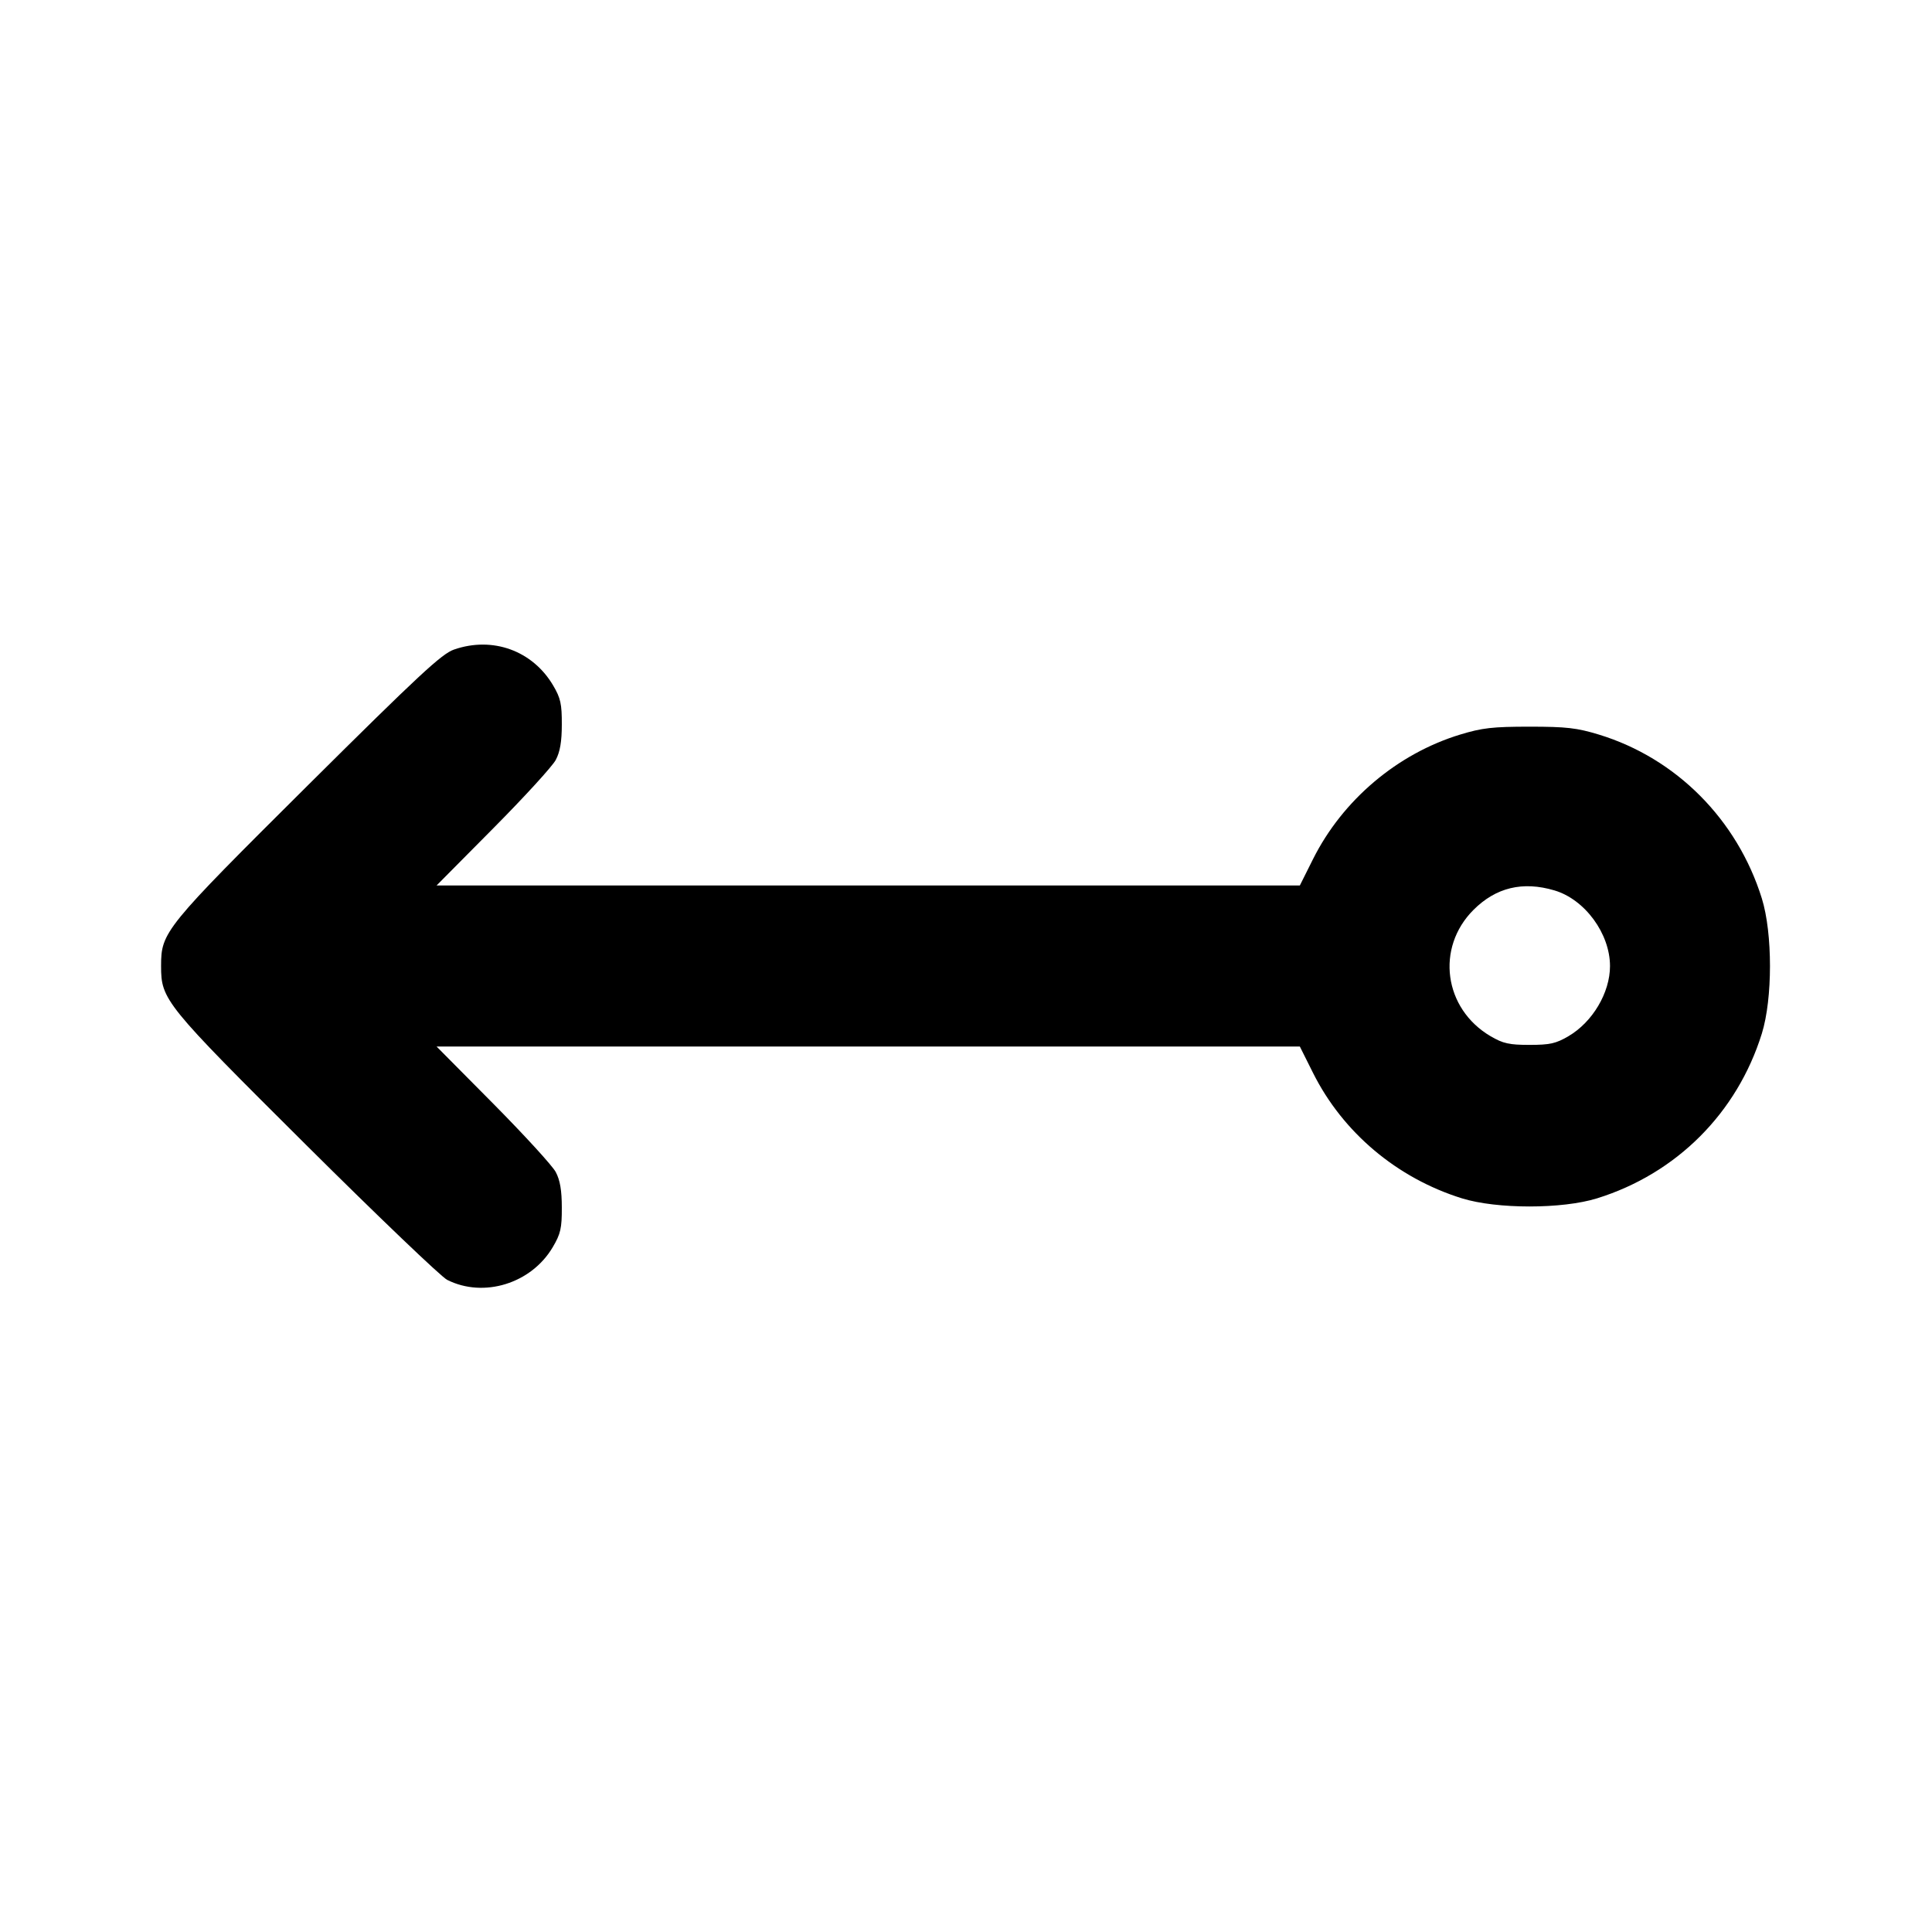 <svg xmlns="http://www.w3.org/2000/svg" width="24" height="24" viewBox="0 0 24 24" fill="none" stroke="currentColor" stroke-width="2" stroke-linecap="round" stroke-linejoin="round"><path d="M5.640 8.069 C 5.488 8.121,5.205 8.384,3.825 9.755 C 2.040 11.530,2.001 11.578,2.001 12.000 C 2.001 12.420,2.043 12.472,3.806 14.226 C 4.694 15.109,5.481 15.862,5.555 15.899 C 6.010 16.128,6.601 15.944,6.867 15.492 C 6.964 15.327,6.980 15.258,6.979 15.000 C 6.979 14.787,6.957 14.660,6.904 14.560 C 6.864 14.483,6.514 14.101,6.127 13.710 L 5.423 13.000 10.785 13.000 L 16.147 13.000 16.312 13.330 C 16.682 14.069,17.355 14.635,18.160 14.886 C 18.594 15.021,19.406 15.021,19.840 14.886 C 20.826 14.579,21.579 13.826,21.886 12.840 C 22.021 12.406,22.021 11.594,21.886 11.160 C 21.581 10.181,20.822 9.418,19.861 9.125 C 19.588 9.042,19.458 9.027,19.000 9.027 C 18.542 9.027,18.412 9.042,18.139 9.125 C 17.358 9.363,16.679 9.938,16.312 10.670 L 16.147 11.000 10.785 11.000 L 5.423 11.000 6.127 10.290 C 6.514 9.900,6.864 9.517,6.904 9.440 C 6.957 9.340,6.979 9.213,6.979 9.000 C 6.980 8.745,6.964 8.672,6.872 8.516 C 6.617 8.083,6.121 7.902,5.640 8.069 M19.310 11.061 C 19.688 11.173,20.000 11.598,20.000 12.001 C 20.000 12.331,19.784 12.696,19.484 12.872 C 19.328 12.963,19.254 12.980,19.000 12.980 C 18.746 12.980,18.672 12.963,18.516 12.872 C 17.935 12.530,17.833 11.774,18.304 11.303 C 18.583 11.024,18.916 10.944,19.310 11.061 " stroke="none" fill-rule="evenodd" fill="black"></path></svg>